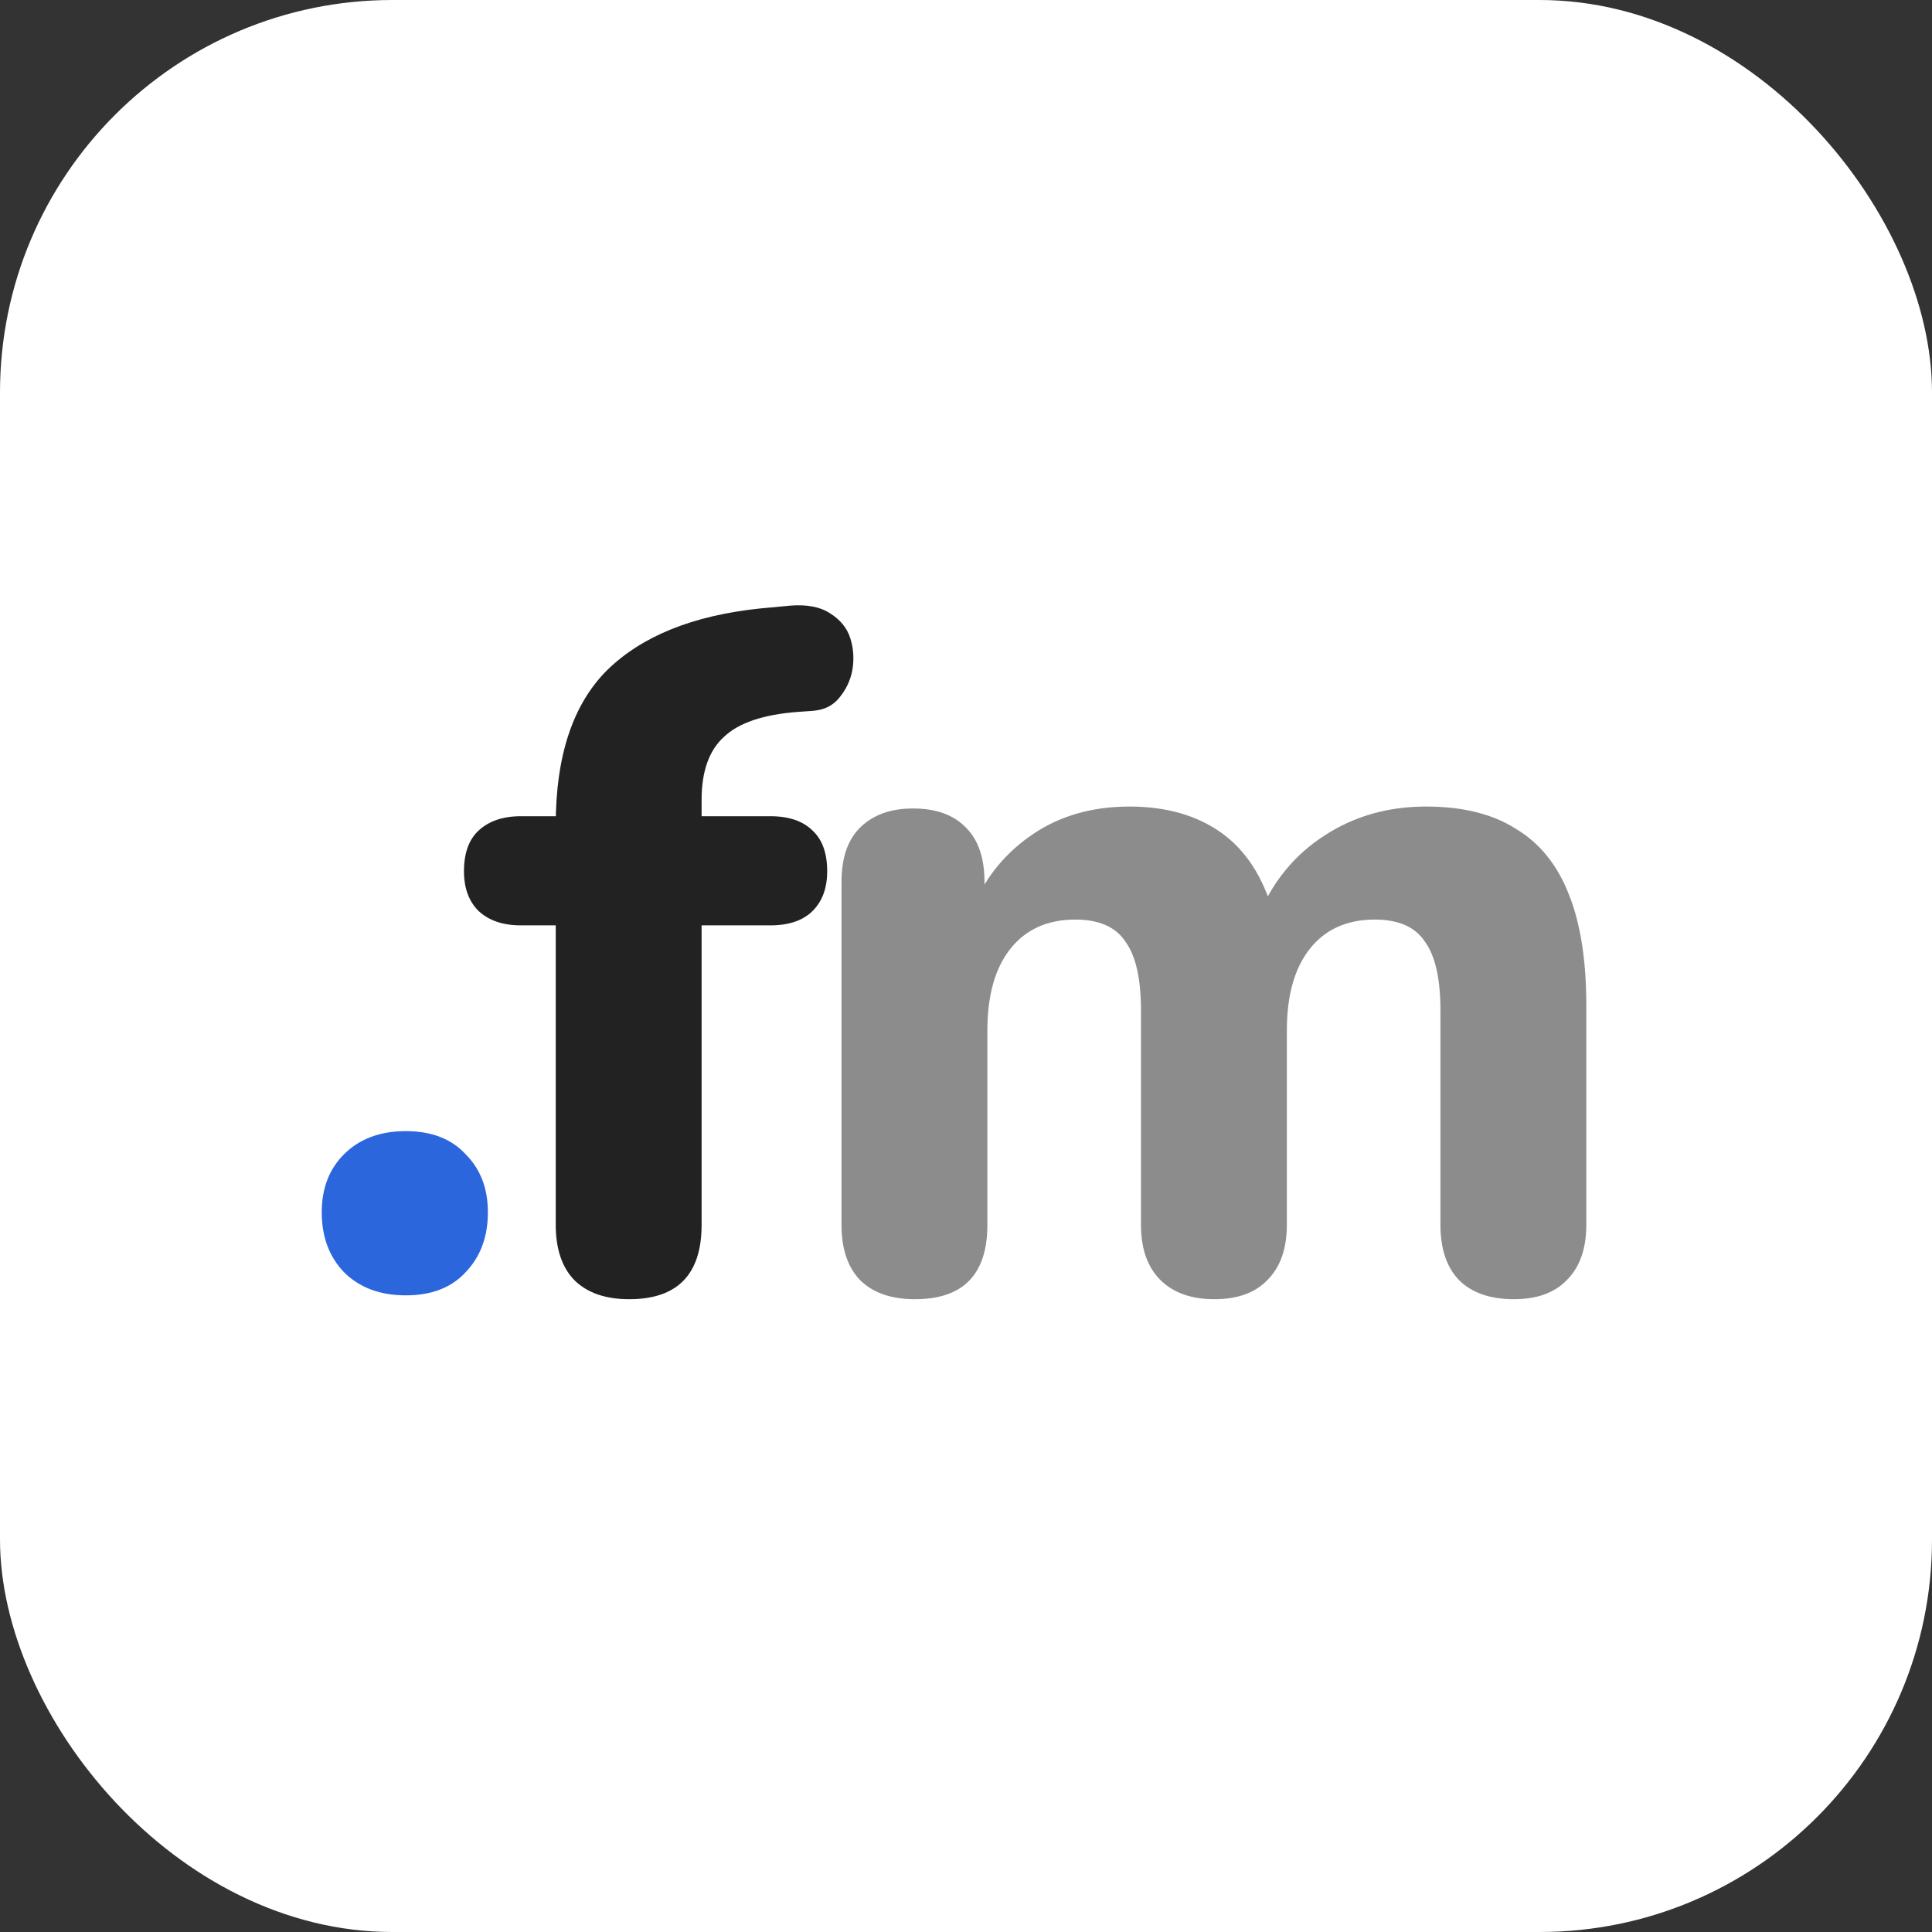 <svg width="128" height="128" viewBox="0 0 128 128" fill="none" xmlns="http://www.w3.org/2000/svg">
<rect x="0" y="0" width="128" height="128" fill="#333333" stroke="none"/>
<rect width="128" height="128" rx="26" fill="white"/>
<path d="M26.884 85.82C25.177 85.82 23.812 85.308 22.788 84.284C21.807 83.26 21.316 81.937 21.316 80.316C21.316 78.737 21.807 77.457 22.788 76.476C23.812 75.452 25.177 74.94 26.884 74.94C28.591 74.94 29.913 75.452 30.852 76.476C31.833 77.457 32.324 78.737 32.324 80.316C32.324 81.937 31.833 83.26 30.852 84.284C29.913 85.308 28.591 85.82 26.884 85.82Z" fill="#2B66DD"/>
<path d="M41.683 86.076C40.104 86.076 38.888 85.649 38.035 84.796C37.224 83.943 36.819 82.727 36.819 81.148V61.308H34.515C33.32 61.308 32.382 60.988 31.699 60.348C31.059 59.708 30.739 58.833 30.739 57.724C30.739 56.529 31.059 55.633 31.699 55.036C32.382 54.396 33.32 54.076 34.515 54.076H39.635L36.819 56.636V54.652C36.819 50.087 37.95 46.673 40.211 44.412C42.515 42.151 45.886 40.785 50.323 40.316L52.371 40.124C53.48 40.039 54.355 40.209 54.995 40.636C55.678 41.063 56.126 41.617 56.339 42.3C56.552 42.983 56.595 43.687 56.467 44.412C56.339 45.095 56.04 45.713 55.571 46.268C55.144 46.78 54.547 47.057 53.779 47.1L52.883 47.164C50.579 47.335 48.936 47.889 47.955 48.828C46.974 49.724 46.483 51.111 46.483 52.988V55.164L45.267 54.076H51.027C52.264 54.076 53.203 54.396 53.843 55.036C54.483 55.633 54.803 56.529 54.803 57.724C54.803 58.833 54.483 59.708 53.843 60.348C53.203 60.988 52.264 61.308 51.027 61.308H46.483V81.148C46.483 84.433 44.883 86.076 41.683 86.076Z" fill="#222222"/>
<path d="M60.617 86.076C59.038 86.076 57.822 85.649 56.968 84.796C56.158 83.943 55.752 82.727 55.752 81.148V58.428C55.752 56.849 56.158 55.655 56.968 54.844C57.822 53.991 58.995 53.564 60.489 53.564C62.025 53.564 63.198 53.991 64.008 54.844C64.819 55.655 65.225 56.849 65.225 58.428V62.524L64.52 59.964C65.374 58.001 66.697 56.423 68.489 55.228C70.281 54.033 72.392 53.436 74.825 53.436C77.257 53.436 79.283 54.012 80.904 55.164C82.526 56.316 83.678 58.087 84.361 60.476H83.465C84.403 58.3 85.832 56.593 87.752 55.356C89.715 54.076 91.955 53.436 94.472 53.436C96.904 53.436 98.888 53.927 100.424 54.908C102.003 55.847 103.176 57.297 103.944 59.26C104.713 61.18 105.097 63.633 105.097 66.62V81.148C105.097 82.727 104.67 83.943 103.817 84.796C103.006 85.649 101.833 86.076 100.297 86.076C98.718 86.076 97.502 85.649 96.648 84.796C95.838 83.943 95.433 82.727 95.433 81.148V66.94C95.433 64.849 95.091 63.335 94.409 62.396C93.769 61.415 92.659 60.924 91.081 60.924C89.246 60.924 87.817 61.564 86.793 62.844C85.769 64.124 85.257 65.937 85.257 68.284V81.148C85.257 82.727 84.83 83.943 83.977 84.796C83.166 85.649 81.993 86.076 80.457 86.076C78.921 86.076 77.726 85.649 76.873 84.796C76.019 83.943 75.593 82.727 75.593 81.148V66.94C75.593 64.849 75.251 63.335 74.569 62.396C73.928 61.415 72.819 60.924 71.24 60.924C69.406 60.924 67.977 61.564 66.953 62.844C65.928 64.124 65.416 65.937 65.416 68.284V81.148C65.416 84.433 63.816 86.076 60.617 86.076Z" fill="#8C8C8C"/>
</svg>
